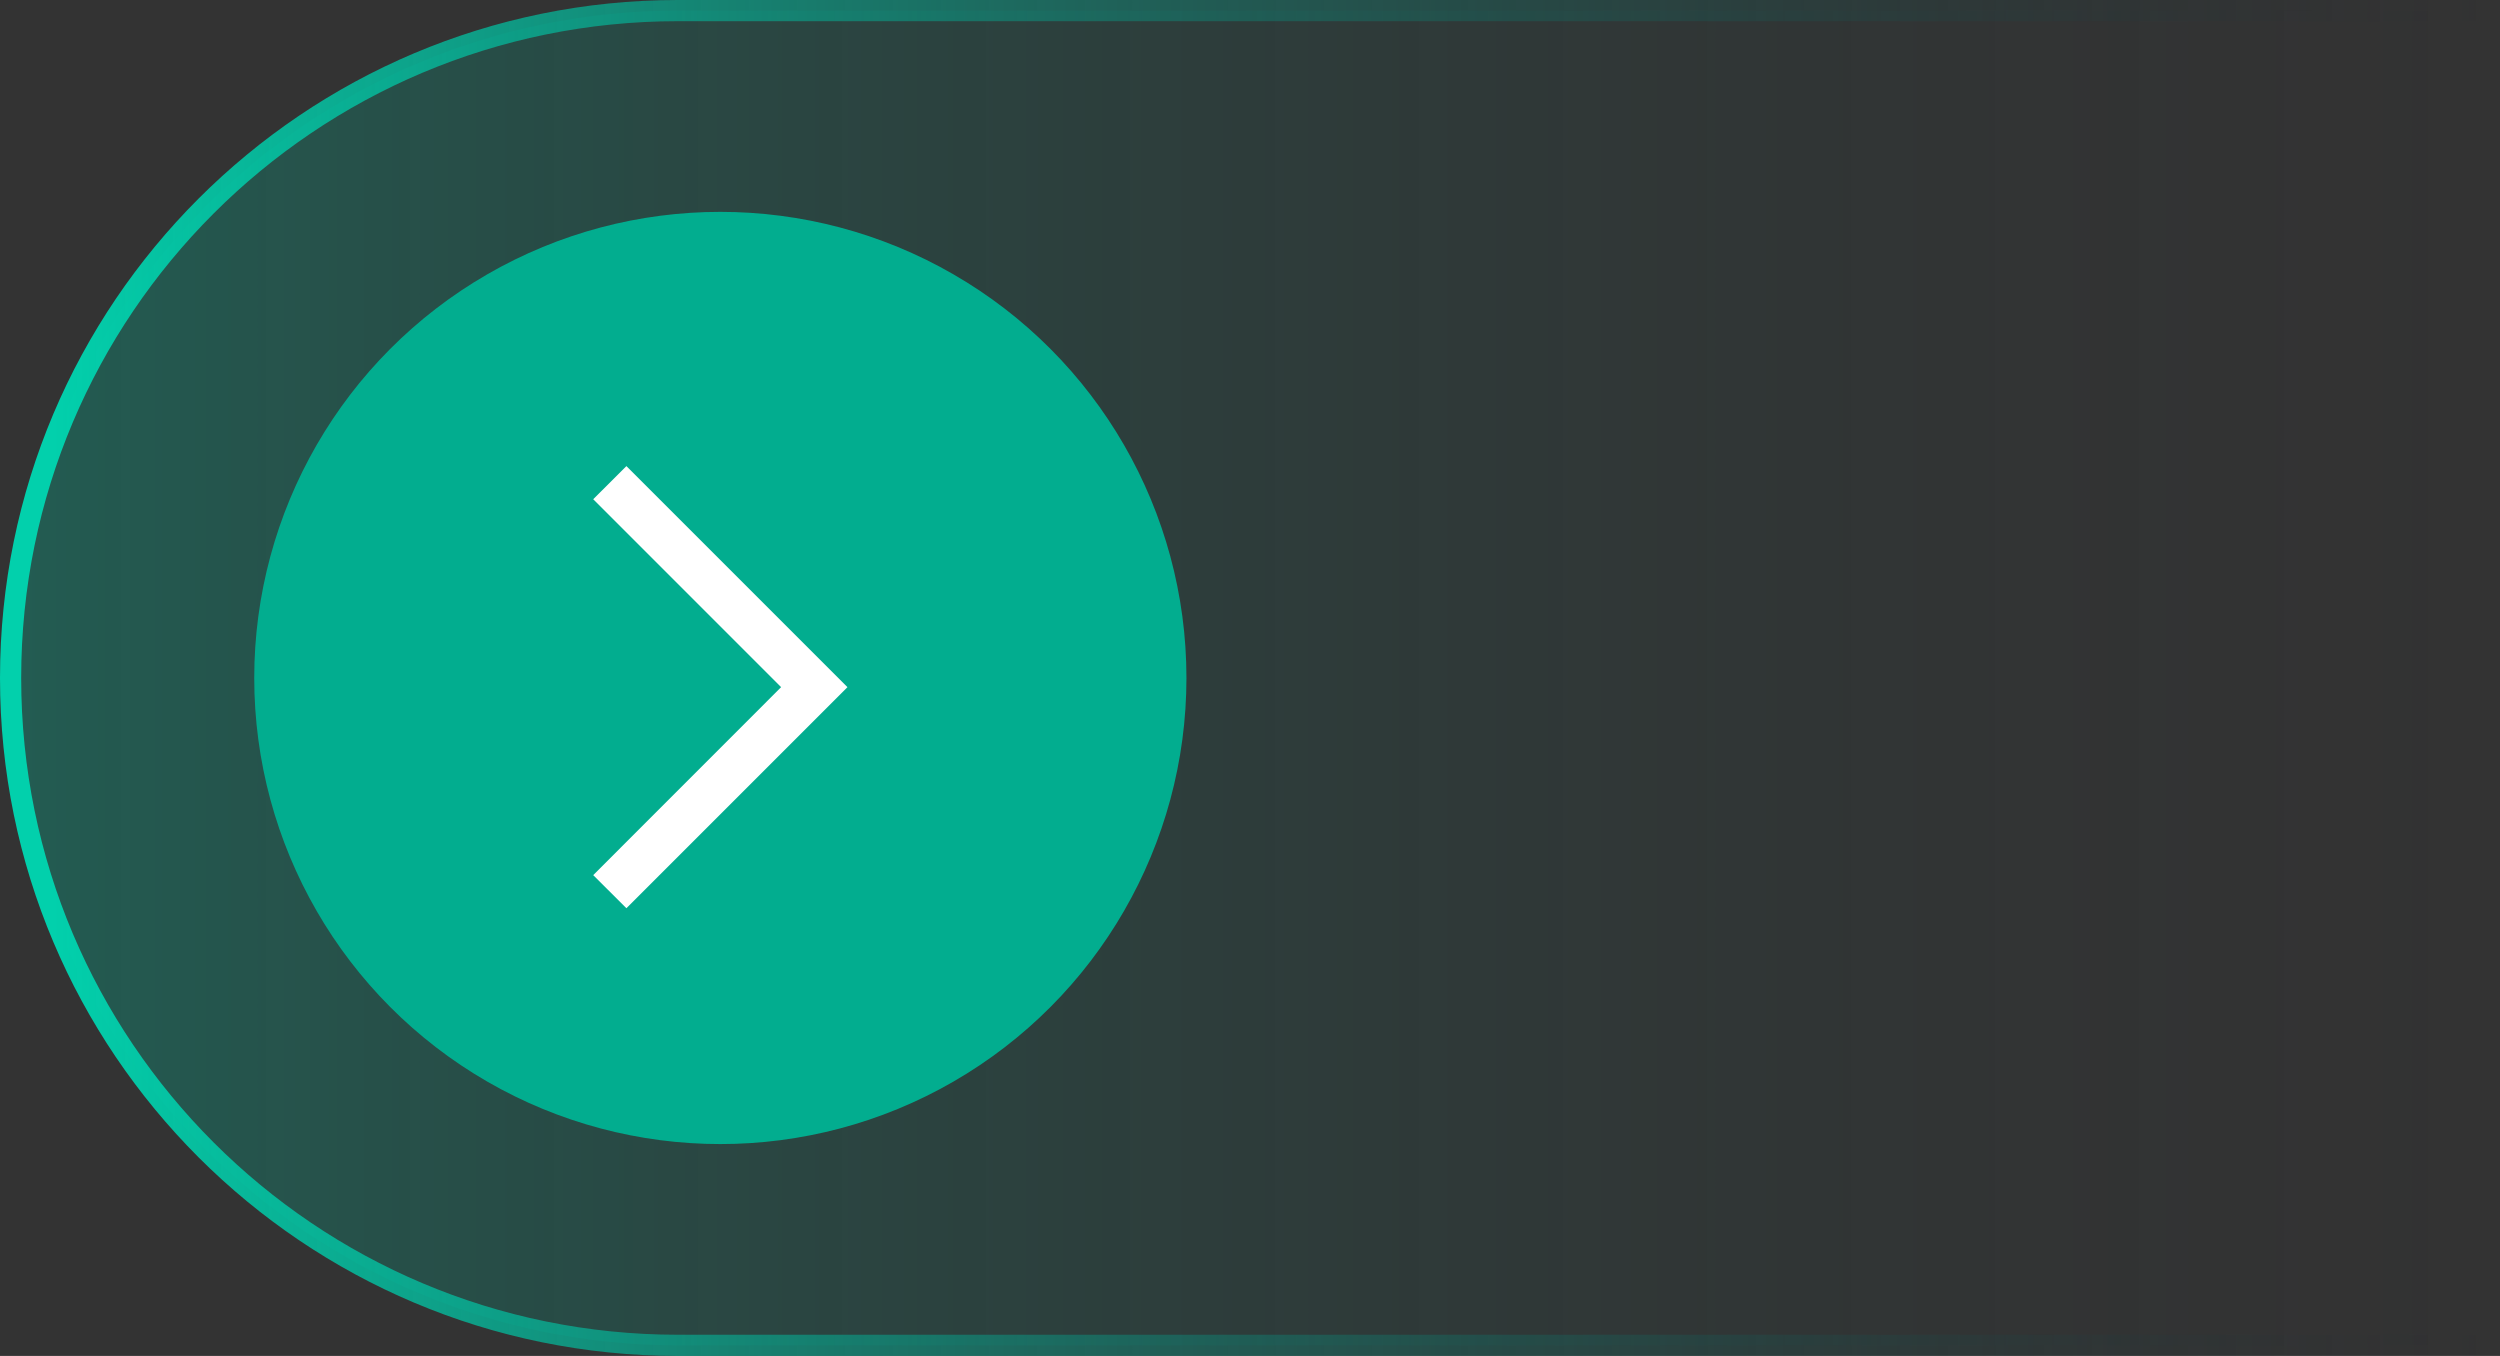<svg width="59" height="32" viewBox="0 0 59 32" fill="none" xmlns="http://www.w3.org/2000/svg">
<rect x="0" y="0" width="59" height="32" fill="#333333" stroke="none"/>
<path d="M0.25 16C0.25 7.302 7.302 0.25 16 0.25H58.75V31.75H16C7.302 31.75 0.25 24.698 0.25 16Z" fill="url(#paint0_linear)" stroke="url(#paint1_linear)" stroke-width="0.5"/>
<circle cx="17" cy="16" r="11" fill="#02AD8F"/>
<path d="M18.434 16.217L14 11.782L14.783 11L20 16.217L14.783 21.434L14 20.653L18.434 16.217Z" fill="white"/>
<defs>
<linearGradient id="paint0_linear" x1="-4.39584e-07" y1="16" x2="59" y2="16" gradientUnits="userSpaceOnUse">
<stop stop-color="#02AD8F" stop-opacity="0.34"/>
<stop offset="1" stop-color="#21252F" stop-opacity="0"/>
</linearGradient>
<linearGradient id="paint1_linear" x1="1.246" y1="16" x2="59" y2="16" gradientUnits="userSpaceOnUse">
<stop stop-color="#02D0AC"/>
<stop offset="1" stop-color="#21252F" stop-opacity="0"/>
</linearGradient>
</defs>
</svg>
